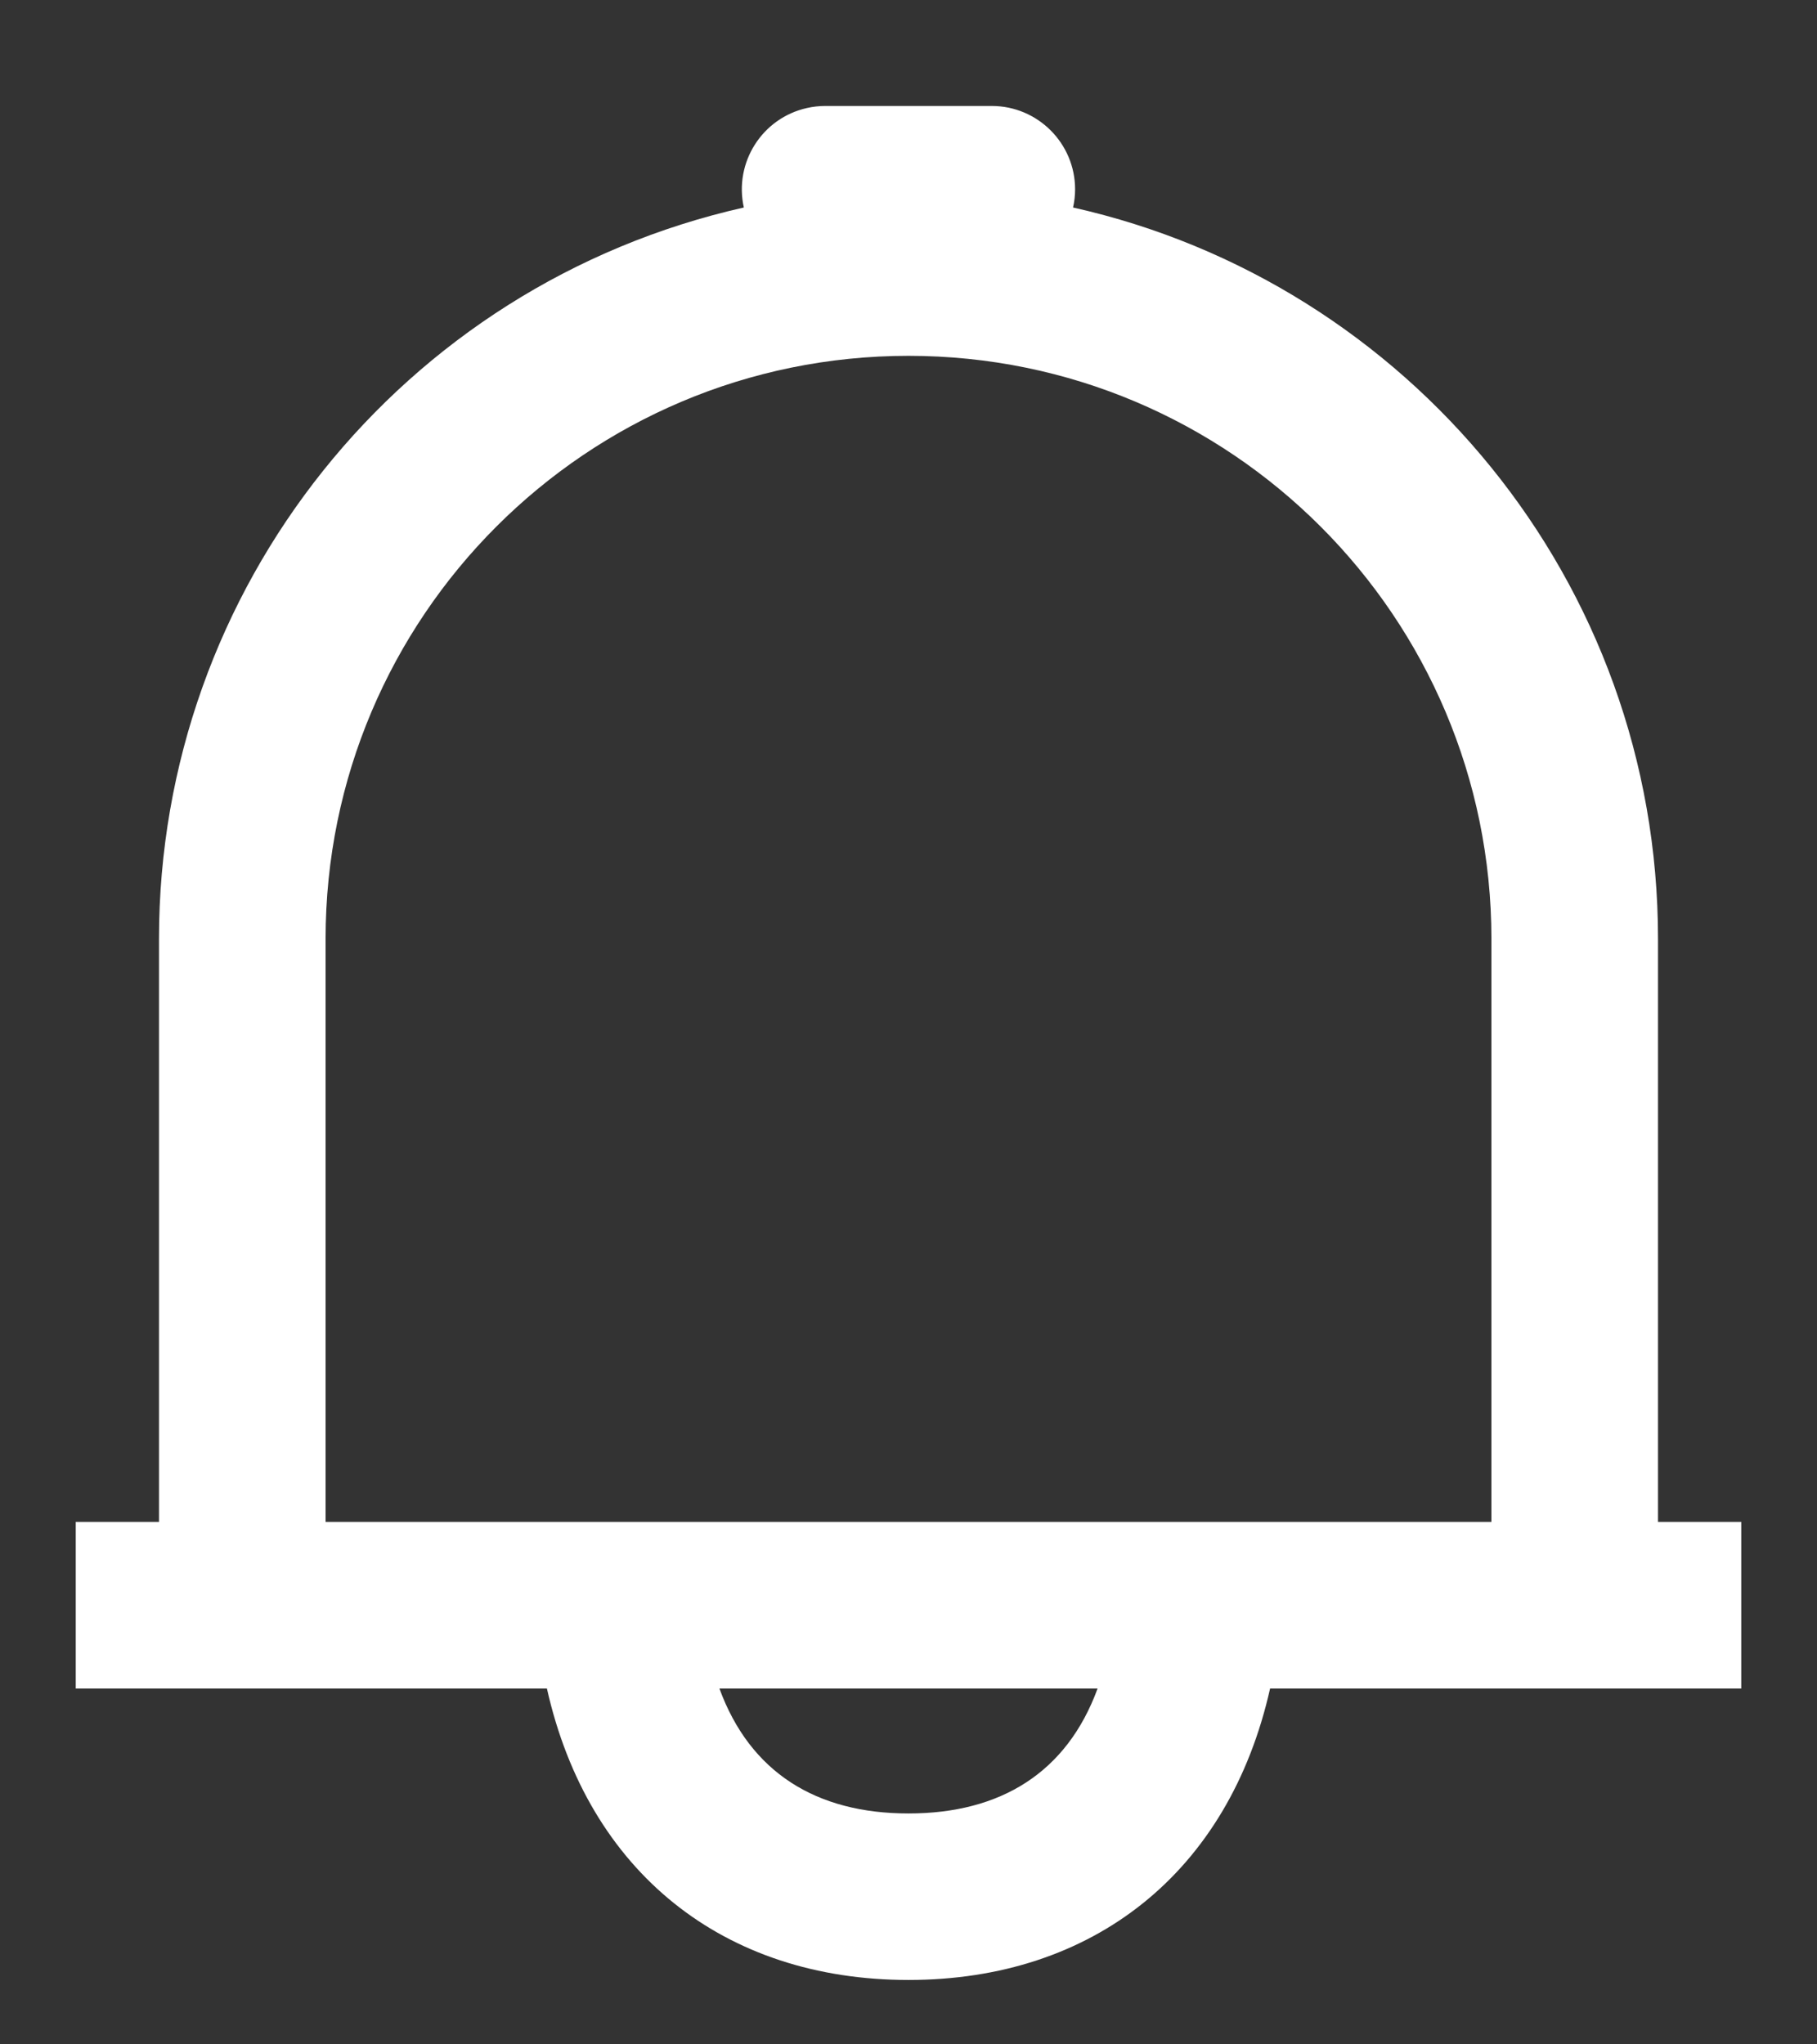 <?xml version="1.0" encoding="UTF-8"?>
<svg width="16px" height="18px" viewBox="0 0 16 18" version="1.1" xmlns="http://www.w3.org/2000/svg" xmlns:xlink="http://www.w3.org/1999/xlink">
    <rect x="0" y="0" width="16" height="18" fill="#333333" stroke="none"/>
    <!-- Generator: Sketch 52.2 (67145) - http://www.bohemiancoding.com/sketch -->
    <title>提醒</title>
    <desc>Created with Sketch.</desc>
    <g id="Page-1" stroke="none" stroke-width="1" fill="none" fill-rule="evenodd">
        <g id="首页" transform="translate(-15, -57)" fill="#FFFFFF" fill-rule="nonzero">
            <g id="Group-15">
                <g id="提醒" transform="translate(15, 57)">
                    <path d="M11.184,14.867 C10.82,16.487 9.624,17.433 8,17.433 C6.376,17.433 5.18,16.487 4.816,14.867 L0.667,14.867 L0.667,13.4 L1.4,13.4 L1.4,8.267 L1.4,8.267 C1.4,5.18 3.539,2.506 6.55,1.827 C6.462,1.431 6.711,1.039 7.106,0.951 C7.159,0.939 7.213,0.933 7.267,0.933 L8.733,0.933 C9.138,0.933 9.467,1.262 9.467,1.667 C9.467,1.72 9.461,1.774 9.449,1.827 C12.397,2.487 14.6,5.119 14.6,8.267 L14.6,13.4 L15.333,13.4 L15.333,14.867 L11.184,14.867 L11.184,14.867 Z M9.665,14.867 L6.335,14.867 C6.606,15.607 7.189,15.967 8,15.967 C8.811,15.967 9.394,15.607 9.665,14.867 Z M13.133,13.4 L13.133,8.267 C13.133,5.432 10.835,3.133 8,3.133 C5.165,3.133 2.867,5.432 2.867,8.267 L2.867,13.4 L13.133,13.4 Z" id="Shape"></path>
                </g>
            </g>
        </g>
    </g>
</svg>
